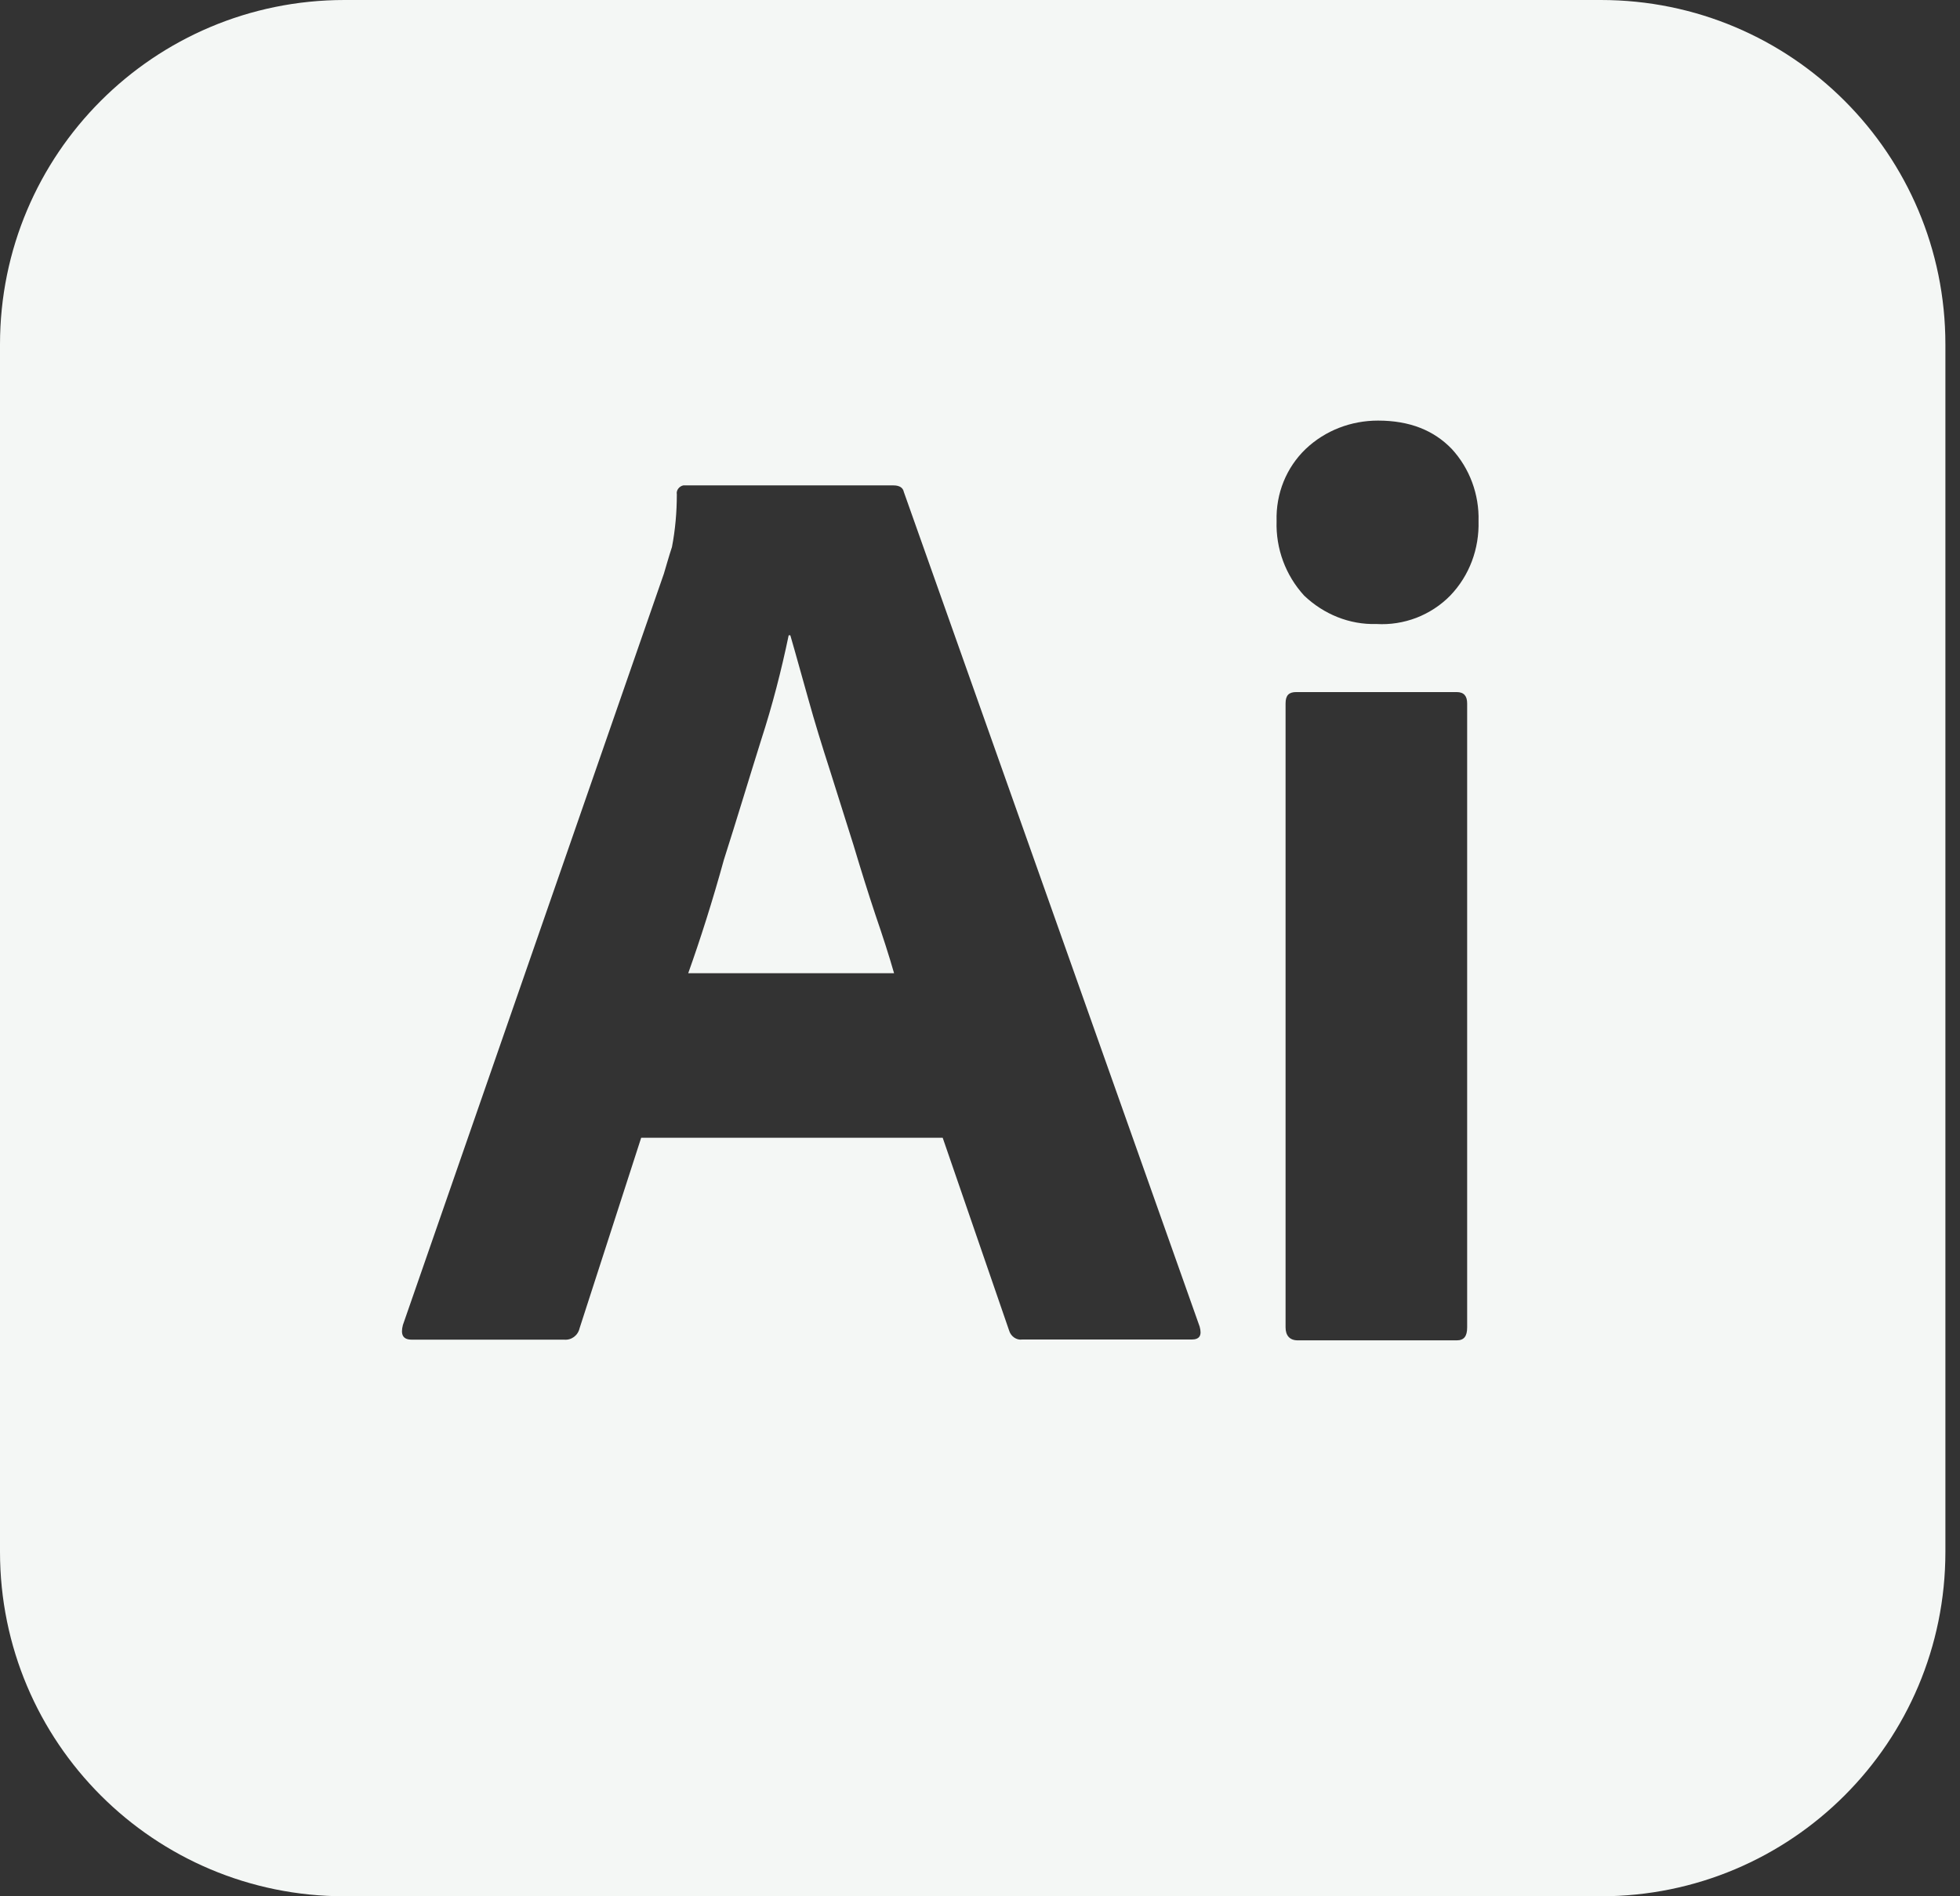 <svg width="31" height="30" viewBox="0 0 31 30" fill="none" xmlns="http://www.w3.org/2000/svg">
<rect x="0" y="0" width="31" height="30" fill="#333333" stroke="none"/>
<path d="M13.5 13.372C13.372 12.974 13.256 12.59 13.128 12.192C13 11.795 12.885 11.423 12.782 11.051C12.68 10.692 12.59 10.359 12.5 10.051H12.474C12.359 10.603 12.218 11.154 12.039 11.705C11.846 12.32 11.654 12.961 11.449 13.603C11.269 14.256 11.077 14.859 10.885 15.397H14.141C14.064 15.127 13.961 14.808 13.846 14.473C13.731 14.128 13.615 13.756 13.5 13.372ZM25.32 0H5.449C2.436 0 0 2.436 0 5.449V24.551C0 27.564 2.436 30 5.449 30H25.32C28.333 30 30.769 27.564 30.769 24.551V5.449C30.769 2.436 28.333 0 25.32 0ZM18.846 21.192H16.165C16.077 21.205 15.987 21.141 15.961 21.051L14.91 18H10.141L9.167 21.013C9.141 21.128 9.038 21.205 8.923 21.194H6.513C6.372 21.194 6.333 21.115 6.372 20.963L10.5 9.077C10.539 8.949 10.577 8.808 10.628 8.654C10.68 8.385 10.705 8.103 10.705 7.821C10.692 7.756 10.744 7.692 10.808 7.679H14.128C14.231 7.679 14.282 7.718 14.295 7.782L18.974 20.987C19.013 21.127 18.974 21.192 18.846 21.192ZM23.205 21C23.205 21.141 23.155 21.205 23.04 21.205H20.526C20.397 21.205 20.333 21.127 20.333 21V11.128C20.333 11 20.386 10.949 20.501 10.949H23.04C23.155 10.949 23.205 11.013 23.205 11.128V21ZM22.937 9.423C22.786 9.577 22.603 9.696 22.402 9.774C22.2 9.851 21.985 9.885 21.769 9.872C21.346 9.885 20.936 9.718 20.627 9.423C20.333 9.102 20.177 8.679 20.191 8.244C20.178 7.808 20.345 7.397 20.651 7.103C20.962 6.808 21.372 6.654 21.795 6.654C22.296 6.654 22.678 6.808 22.962 7.103C23.244 7.41 23.397 7.821 23.385 8.244C23.397 8.679 23.244 9.103 22.937 9.423Z" fill="#F4F7F5"/>
</svg>
